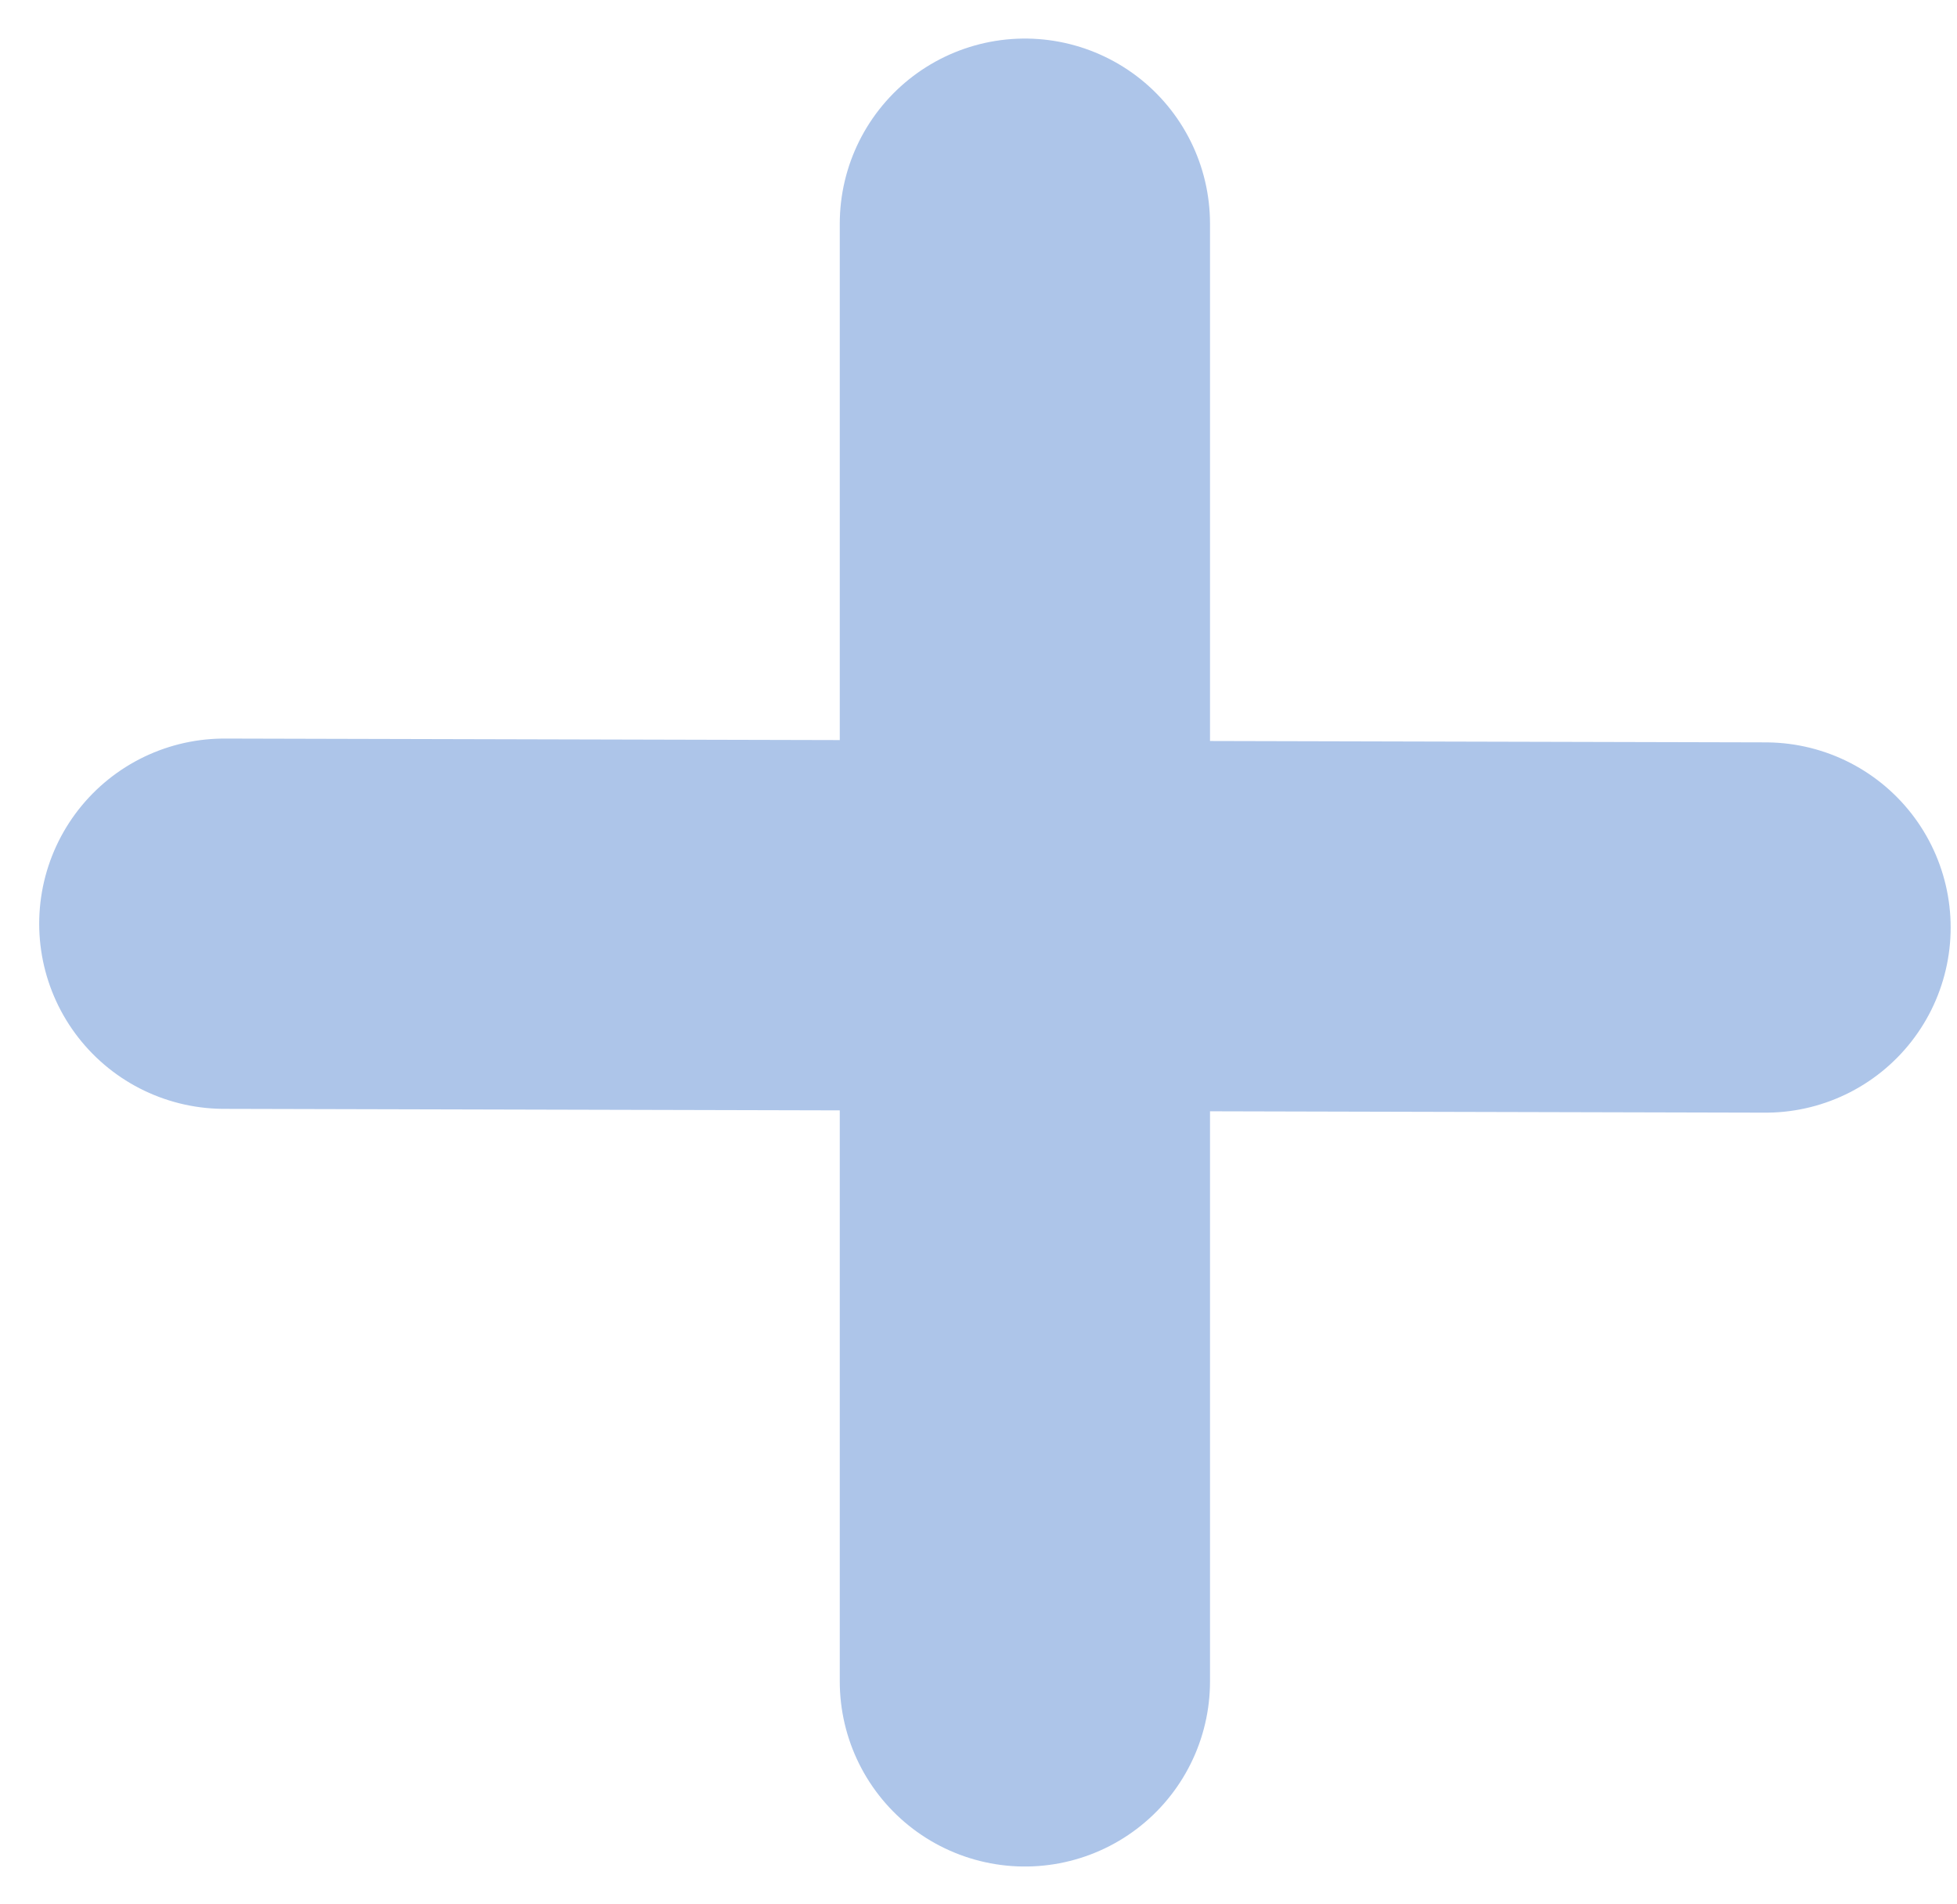 <svg width="37" height="36" viewBox="0 0 37 36" fill="none" xmlns="http://www.w3.org/2000/svg">
<line x1="4.241" y1="17.462" x2="33.38" y2="17.534" stroke="#ADC5E9" stroke-width="7" stroke-linecap="round"/>
<line x1="19.377" y1="4.229" x2="19.377" y2="31.785" stroke="#ADC5E9" stroke-width="7" stroke-linecap="round"/>
</svg>
